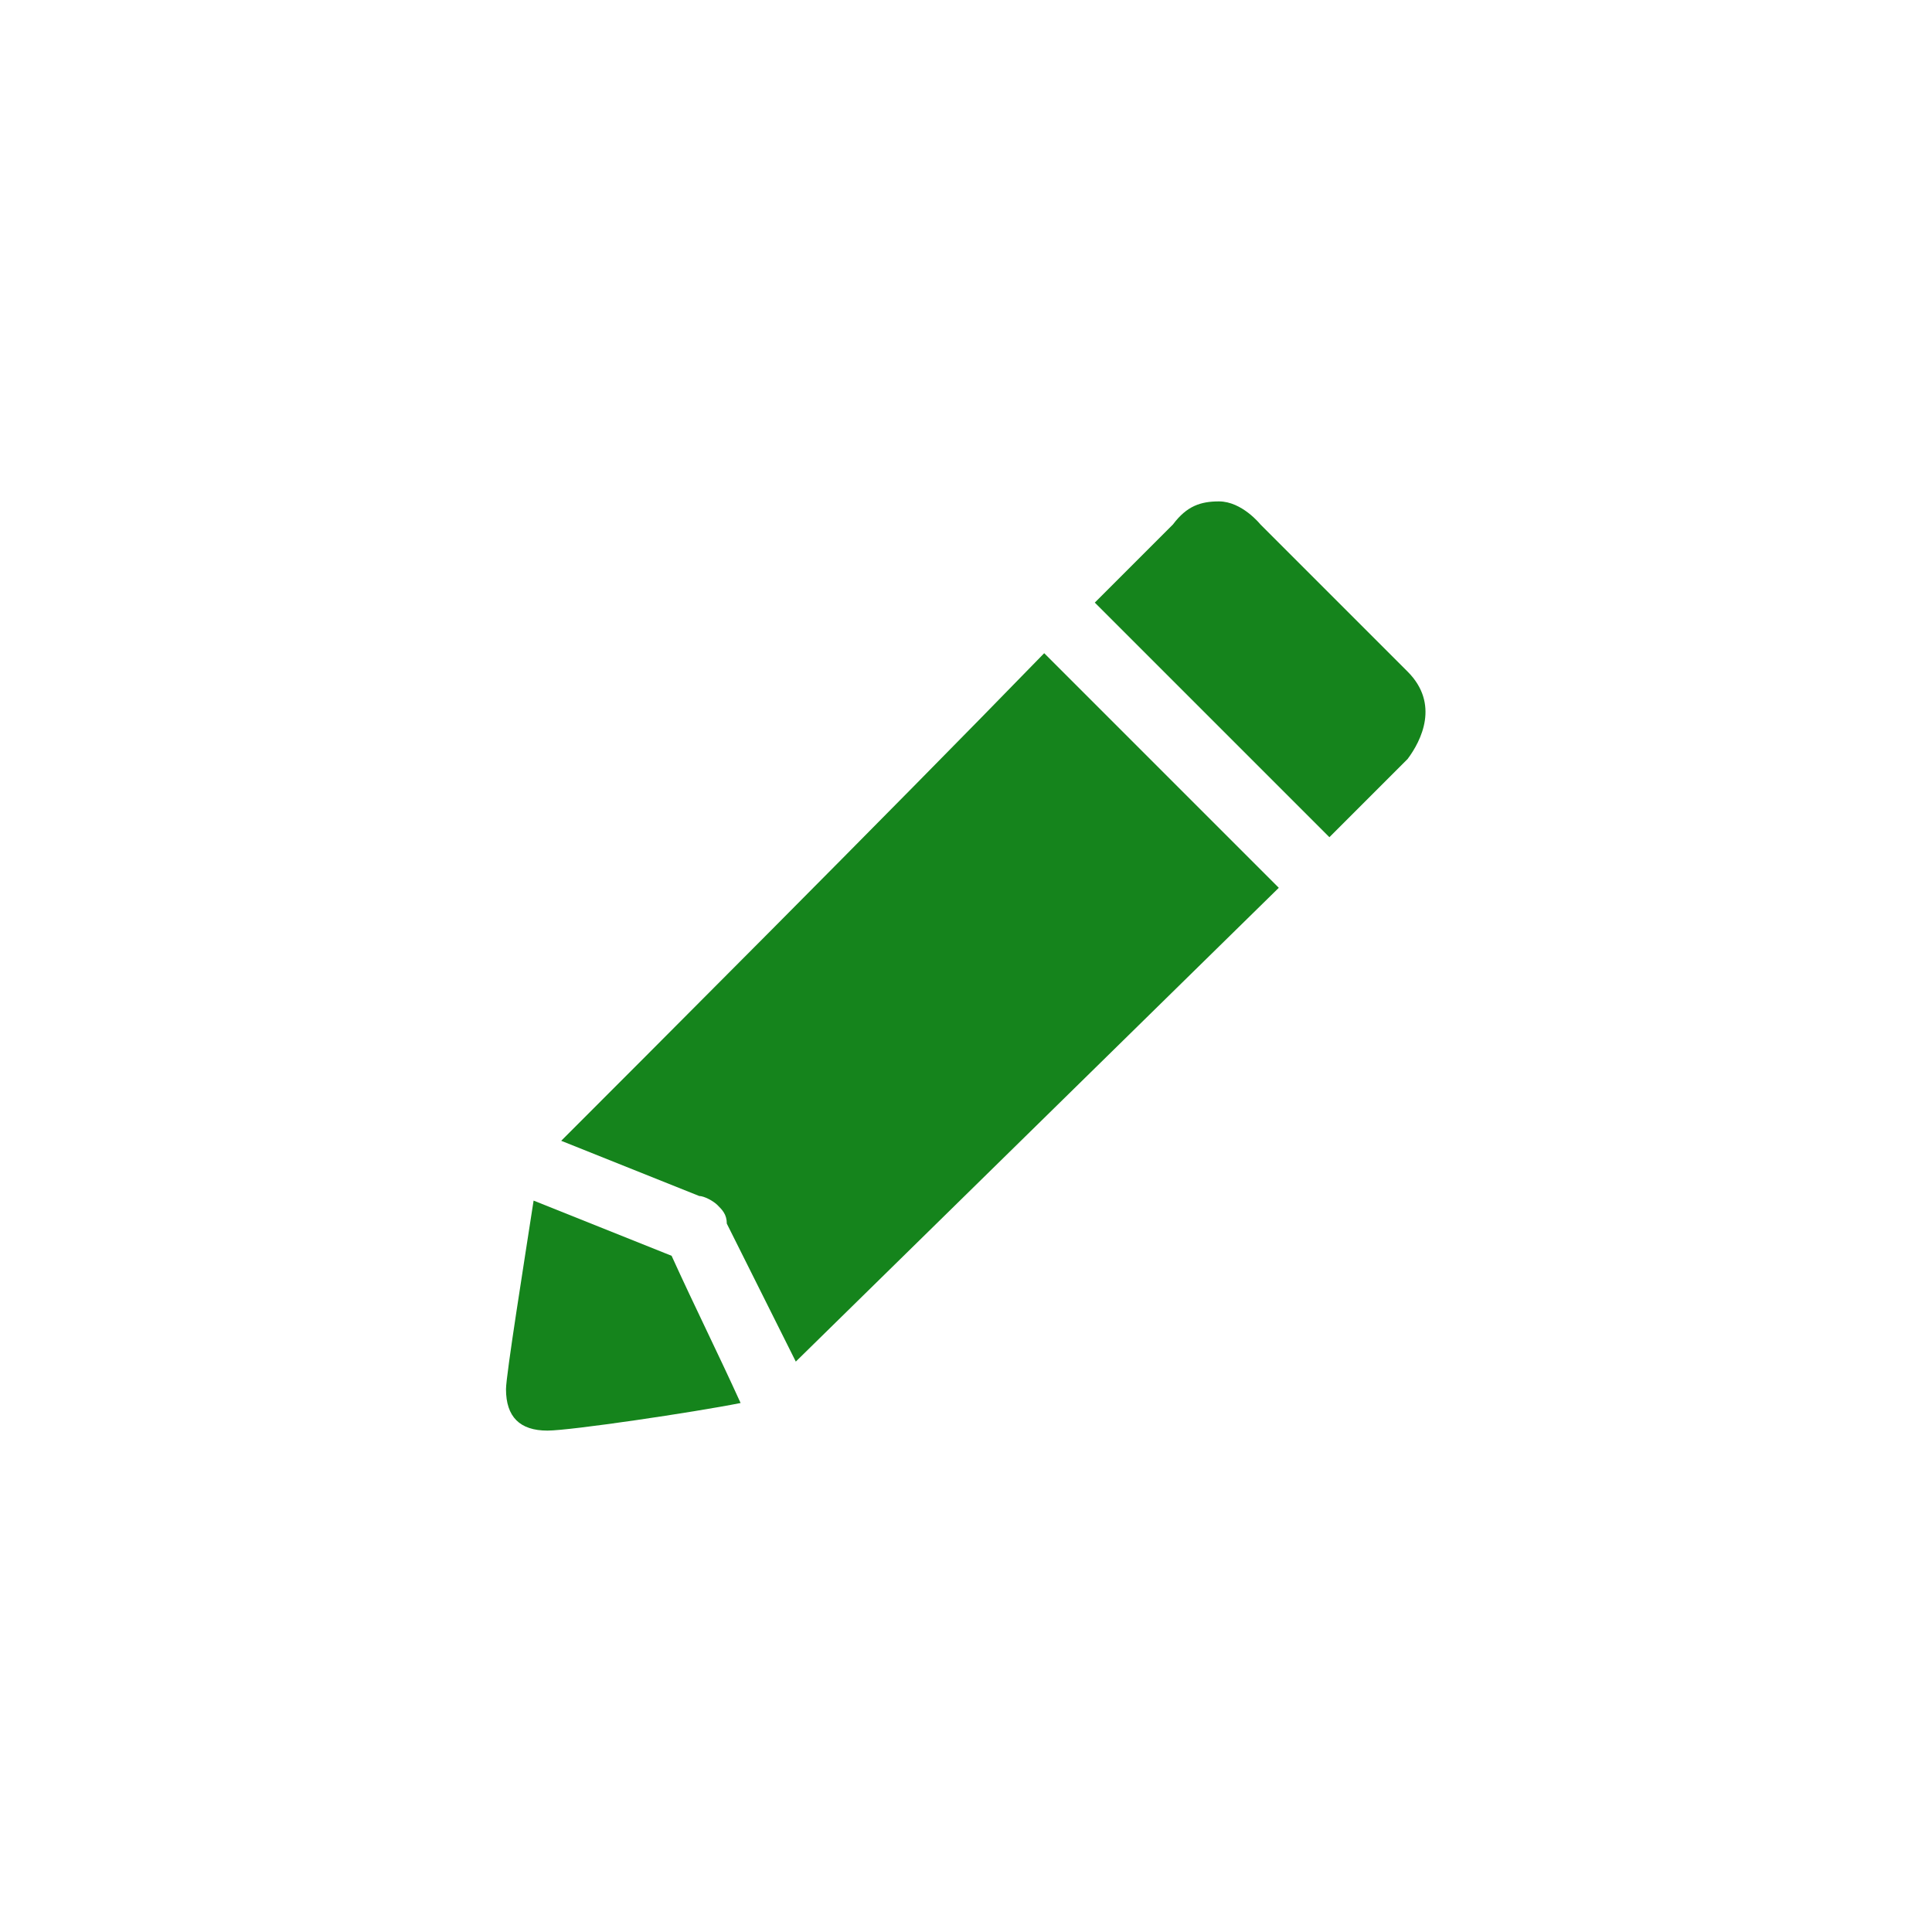<?xml version="1.0" encoding="utf-8"?>
<!-- Generator: Adobe Illustrator 23.0.1, SVG Export Plug-In . SVG Version: 6.00 Build 0)  -->
<svg version="1.1" id="Layer_1" xmlns="http://www.w3.org/2000/svg" xmlns:xlink="http://www.w3.org/1999/xlink" x="0px" y="0px"
	 viewBox="0 0 42 42" style="enable-background:new 0 0 42 42;" xml:space="preserve">
<style type="text/css">
	.st0{fill:#15841C;}
</style>
<title>Touch-Icons</title>
<g>
	<path class="st0" d="M28.9,18.2l1.7-1.7c0.3-0.4,0.7-1.2,0-1.9c-0.7-0.7-3.2-3.2-3.2-3.2c0,0-0.4-0.5-0.9-0.5c-0.4,0-0.7,0.1-1,0.5
		c-0.2,0.2-0.8,0.8-1.7,1.7C25.5,14.8,27.2,16.5,28.9,18.2z"/>
	<path class="st0" d="M11.6,26.1c-0.2,1.3-0.6,3.8-0.6,4.1c0,0.6,0.3,0.9,0.9,0.9c0.5,0,3.2-0.4,4.2-0.6c-0.5-1.1-1-2.1-1.5-3.2
		C13.6,26.9,12.6,26.5,11.6,26.1z"/>
	<path class="st0" d="M22.7,14.2c-3.4,3.5-8.9,9-10.5,10.6c1,0.4,2,0.8,3,1.2c0.1,0,0.3,0.1,0.4,0.2c0.1,0.1,0.2,0.2,0.2,0.4
		c0.5,1,1,2,1.5,3l10.5-10.3C26.1,17.6,24.4,15.9,22.7,14.2z"/>
</g>
</svg>
